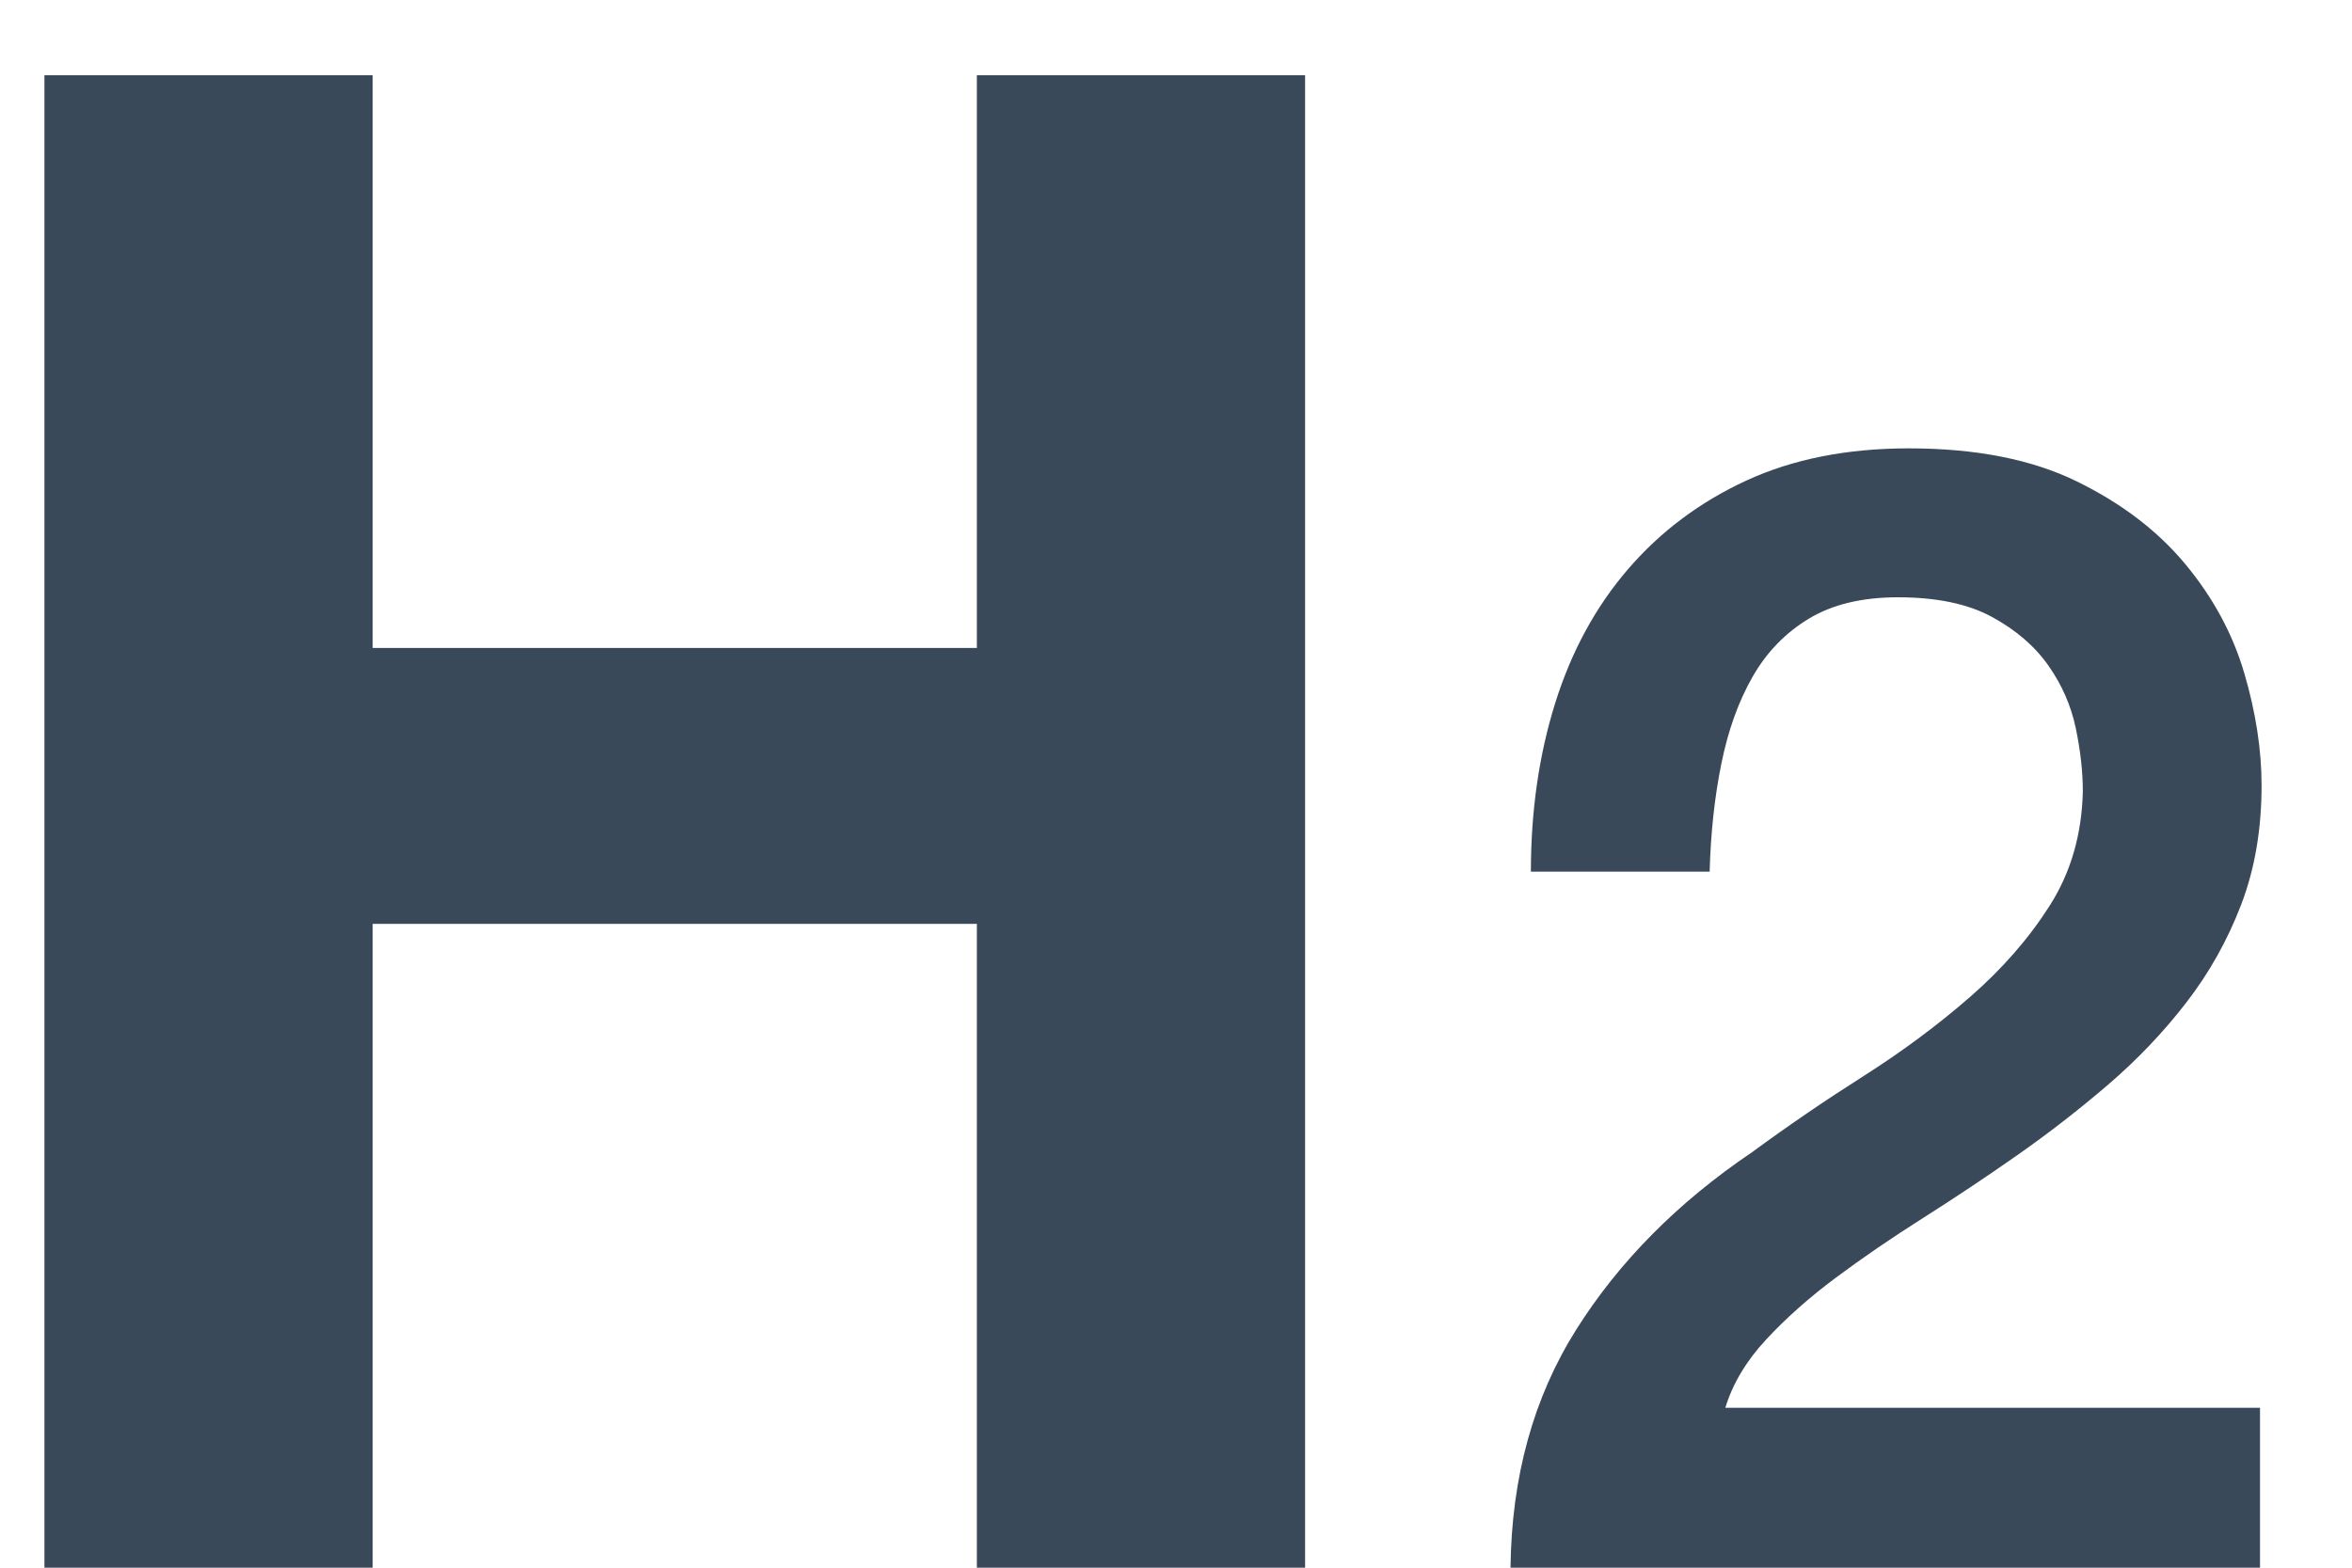 <?xml version="1.0" encoding="UTF-8"?>
<svg width="18px" height="12px" viewBox="0 0 18 12" version="1.1" xmlns="http://www.w3.org/2000/svg" xmlns:xlink="http://www.w3.org/1999/xlink">
    <!-- Generator: Sketch 46 (44423) - http://www.bohemiancoding.com/sketch -->
    <title>A68</title>
    <desc>Created with Sketch.</desc>
    <defs></defs>
    <g id="h2-typography" stroke="none" stroke-width="1" fill="none" fill-rule="evenodd">
        <g id="h2-typography-drop-down" transform="translate(-352, -272)" fill="#394959">
            <path d="M352.34,272.576 L354.852,272.576 L354.852,276.96 L359.476,276.96 L359.476,272.576 L361.988,272.576 L361.988,284 L359.476,284 L359.476,279.072 L354.852,279.072 L354.852,284 L352.34,284 L352.34,272.576 Z M369.296,284 L363.56,284 C363.568,283.304 363.736,282.696 364.064,282.176 C364.392,281.656 364.84,281.204 365.408,280.82 C365.68,280.62 365.964,280.426 366.26,280.238 C366.556,280.05 366.828,279.848 367.076,279.632 C367.324,279.416 367.528,279.182 367.688,278.93 C367.848,278.678 367.932,278.388 367.94,278.06 C367.94,277.908 367.922,277.746 367.886,277.574 C367.85,277.402 367.78,277.242 367.676,277.094 C367.572,276.946 367.428,276.822 367.244,276.722 C367.06,276.622 366.82,276.572 366.524,276.572 C366.252,276.572 366.026,276.626 365.846,276.734 C365.666,276.842 365.522,276.99 365.414,277.178 C365.306,277.366 365.226,277.588 365.174,277.844 C365.122,278.1 365.092,278.376 365.084,278.672 L363.716,278.672 C363.716,278.208 363.778,277.778 363.902,277.382 C364.026,276.986 364.212,276.644 364.46,276.356 C364.708,276.068 365.01,275.842 365.366,275.678 C365.722,275.514 366.136,275.432 366.608,275.432 C367.12,275.432 367.548,275.516 367.892,275.684 C368.236,275.852 368.514,276.064 368.726,276.32 C368.938,276.576 369.088,276.854 369.176,277.154 C369.264,277.454 369.308,277.74 369.308,278.012 C369.308,278.348 369.256,278.652 369.152,278.924 C369.048,279.196 368.908,279.446 368.732,279.674 C368.556,279.902 368.356,280.112 368.132,280.304 C367.908,280.496 367.676,280.676 367.436,280.844 C367.196,281.012 366.956,281.172 366.716,281.324 C366.476,281.476 366.254,281.628 366.05,281.78 C365.846,281.932 365.668,282.09 365.516,282.254 C365.364,282.418 365.26,282.592 365.204,282.776 L369.296,282.776 L369.296,284 Z" id="A68"></path>
        </g>
    </g>
</svg>